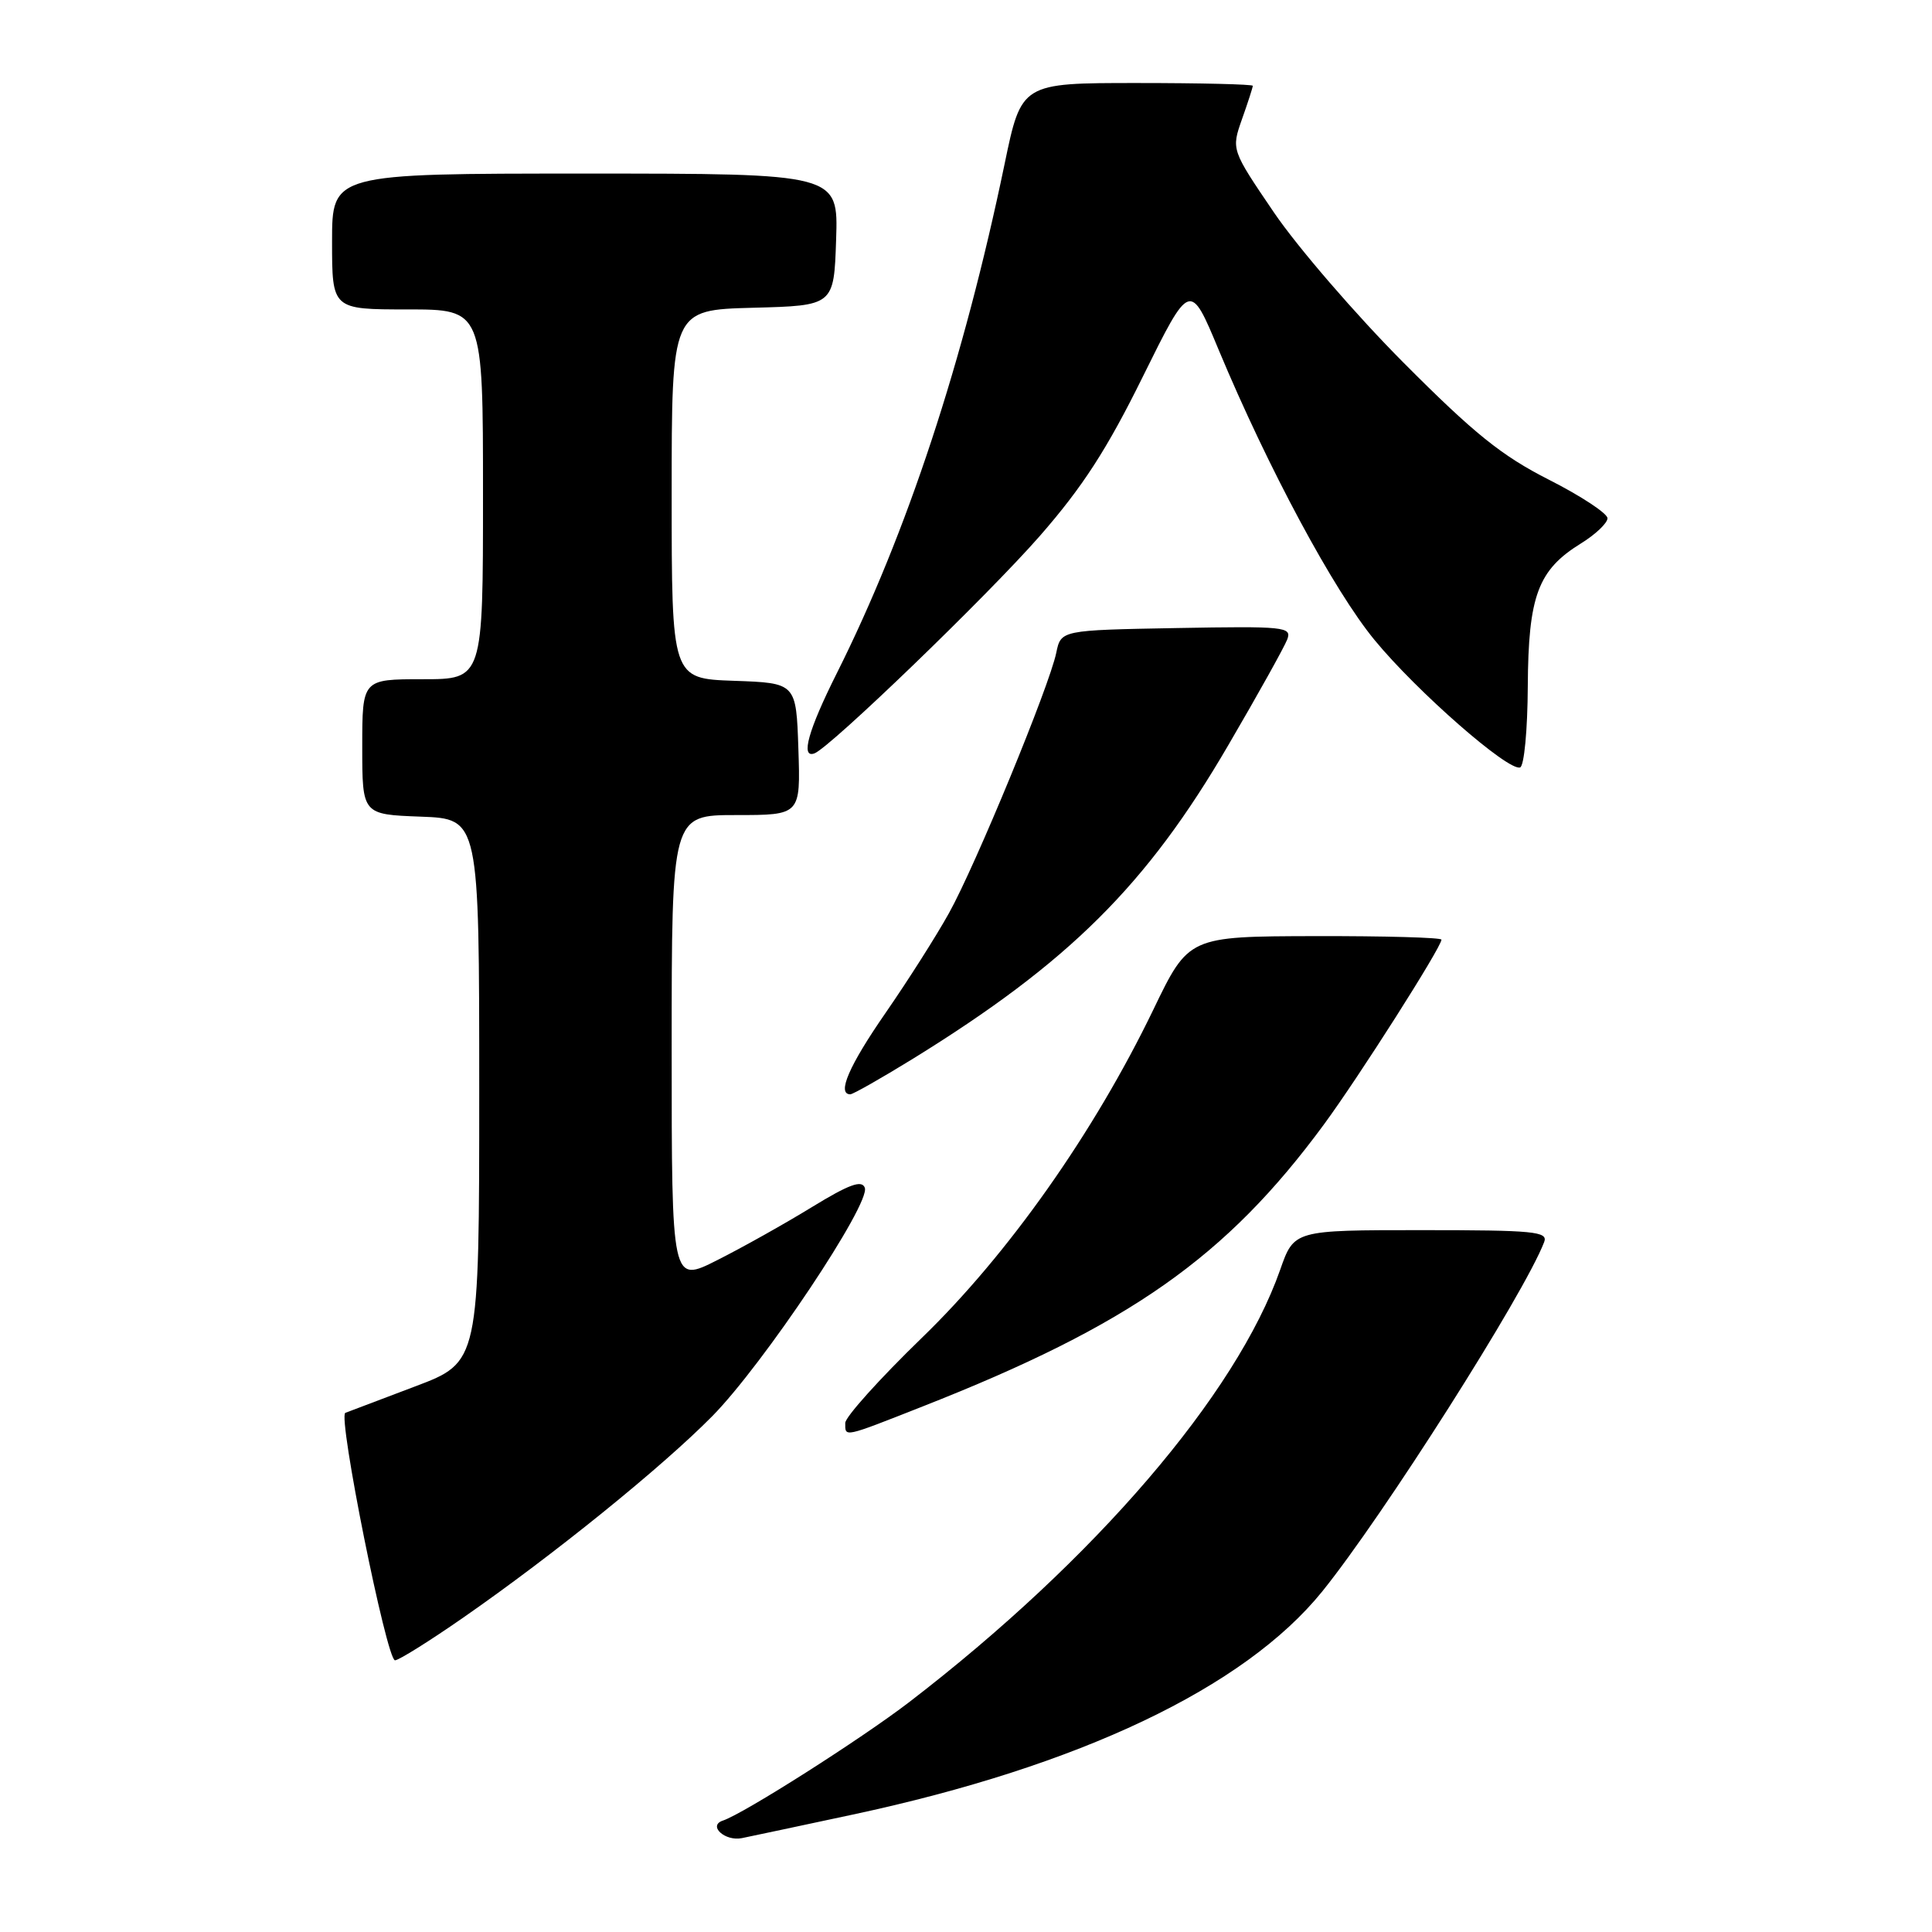 <?xml version="1.0" encoding="UTF-8" standalone="no"?>
<!DOCTYPE svg PUBLIC "-//W3C//DTD SVG 1.1//EN" "http://www.w3.org/Graphics/SVG/1.1/DTD/svg11.dtd" >
<svg xmlns="http://www.w3.org/2000/svg" xmlns:xlink="http://www.w3.org/1999/xlink" version="1.1" viewBox="0 0 256 256">
 <g >
 <path fill="currentColor"
d=" M 113.00 240.44 C 143.04 234.02 164.88 223.64 175.20 210.88 C 183.26 200.90 201.97 171.46 204.61 164.58 C 205.15 163.18 203.32 163.00 188.34 163.00 C 171.47 163.00 171.47 163.00 169.63 168.25 C 163.82 184.79 145.06 206.65 120.50 225.52 C 114.14 230.40 98.55 240.32 95.78 241.24 C 93.76 241.91 96.06 244.02 98.31 243.56 C 99.52 243.32 106.12 241.91 113.00 240.44 Z  M 61.37 214.35 C 73.35 206.03 87.69 194.43 94.38 187.65 C 101.15 180.78 115.39 159.46 114.59 157.38 C 114.19 156.32 112.51 156.93 107.56 159.96 C 103.99 162.15 98.35 165.31 95.03 166.98 C 89.00 170.03 89.00 170.03 89.00 139.01 C 89.00 108.00 89.00 108.00 97.54 108.00 C 106.08 108.00 106.08 108.00 105.79 99.25 C 105.50 90.50 105.50 90.50 97.25 90.21 C 89.00 89.92 89.00 89.92 89.00 65.49 C 89.00 41.07 89.00 41.07 99.75 40.78 C 110.50 40.50 110.50 40.50 110.79 31.75 C 111.08 23.00 111.08 23.00 77.54 23.00 C 44.00 23.00 44.00 23.00 44.00 32.00 C 44.00 41.00 44.00 41.00 54.00 41.00 C 64.00 41.00 64.00 41.00 64.00 65.50 C 64.00 90.00 64.00 90.00 56.00 90.00 C 48.00 90.00 48.00 90.00 48.00 98.96 C 48.00 107.92 48.00 107.92 55.75 108.21 C 63.50 108.50 63.50 108.50 63.50 144.50 C 63.50 180.50 63.50 180.50 55.00 183.71 C 50.33 185.47 46.16 187.05 45.76 187.21 C 44.72 187.61 51.23 220.00 52.34 220.00 C 52.83 220.00 56.90 217.46 61.37 214.35 Z  M 122.26 186.36 C 149.70 175.57 162.47 166.60 175.41 149.02 C 180.04 142.73 191.00 125.50 191.00 124.51 C 191.00 124.23 183.46 124.02 174.25 124.04 C 157.50 124.08 157.50 124.08 152.82 133.79 C 144.97 150.06 133.60 166.20 122.12 177.30 C 116.56 182.69 112.00 187.76 112.00 188.55 C 112.00 190.46 111.65 190.54 122.26 186.36 Z  M 120.92 140.32 C 141.65 127.52 151.95 117.29 162.75 98.75 C 166.69 92.01 170.20 85.70 170.57 84.72 C 171.19 83.06 170.24 82.96 155.91 83.22 C 140.58 83.50 140.58 83.50 139.96 86.50 C 139.04 90.94 129.27 114.66 125.74 121.00 C 124.06 124.03 120.28 129.97 117.34 134.22 C 112.50 141.21 110.86 145.00 112.67 145.00 C 113.03 145.00 116.74 142.89 120.92 140.32 Z  M 202.44 90.94 C 202.51 78.96 203.78 75.53 209.48 72.01 C 211.41 70.82 213.00 69.31 213.00 68.67 C 212.99 68.03 209.51 65.73 205.25 63.57 C 198.96 60.38 195.33 57.45 185.99 48.07 C 179.66 41.71 171.93 32.75 168.81 28.16 C 163.15 19.83 163.15 19.83 164.57 15.79 C 165.36 13.57 166.00 11.58 166.00 11.37 C 166.00 11.17 159.10 11.00 150.67 11.00 C 135.34 11.00 135.34 11.00 133.11 21.75 C 127.68 47.87 120.17 70.67 110.87 89.23 C 107.10 96.75 106.05 100.51 107.91 99.83 C 109.97 99.08 130.87 78.92 137.78 71.02 C 143.45 64.53 146.67 59.56 151.44 49.89 C 157.69 37.25 157.69 37.25 161.49 46.38 C 168.03 62.04 176.73 78.24 182.14 84.81 C 187.74 91.62 199.85 102.22 201.42 101.69 C 201.96 101.51 202.41 96.72 202.44 90.94 Z "/>
</g>
</svg>